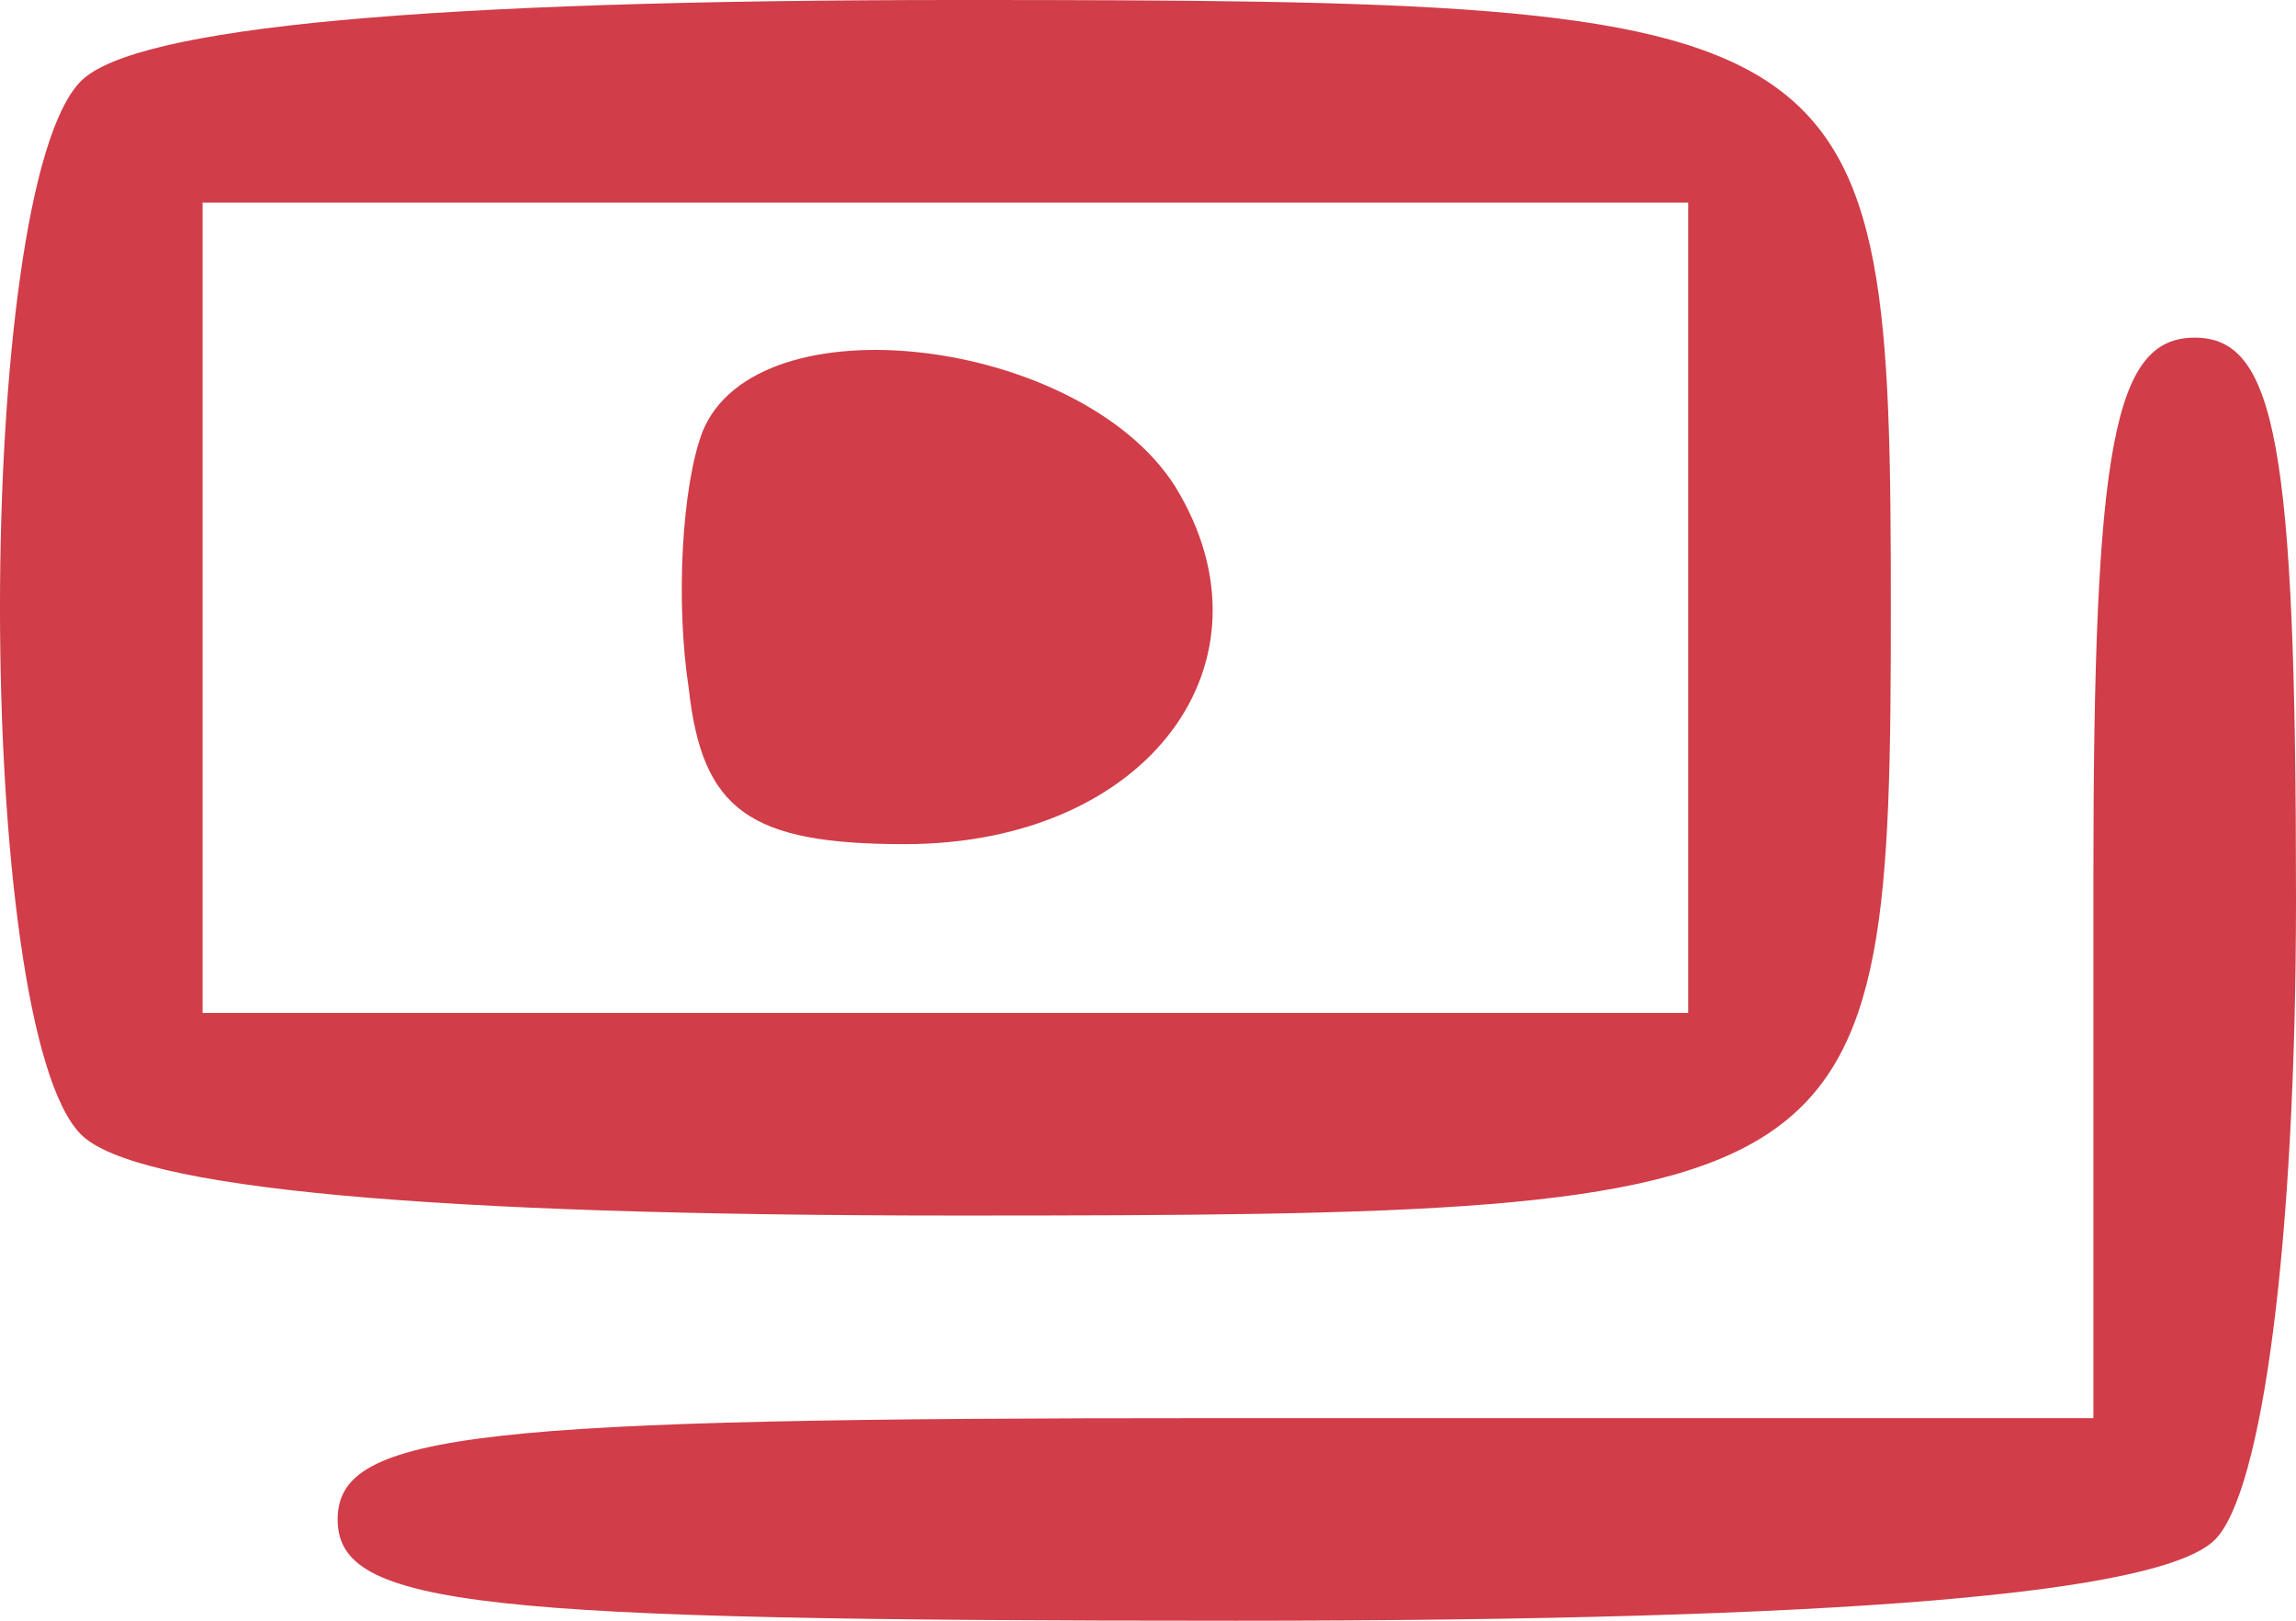<?xml version="1.0" standalone="no"?>
<!DOCTYPE svg PUBLIC "-//W3C//DTD SVG 20010904//EN"
 "http://www.w3.org/TR/2001/REC-SVG-20010904/DTD/svg10.dtd">
<svg version="1.0" xmlns="http://www.w3.org/2000/svg"
 width="34pt" height="24pt" viewBox="0 0 34 24"
 preserveAspectRatio="xMidYMid meet">

<g transform="translate(0,24) scale(0.1,-0.1)"
fill="#D13D48" stroke="none">
<path d="M12 228 c-16 -16 -16 -140 0 -156 8 -8 51 -12 130 -12 135 0 138 2
138 90 0 88 -3 90 -138 90 -79 0 -122 -4 -130 -12z m238 -78 l0 -60 -110 0
-110 0 0 60 0 60 110 0 110 0 0 -60z"/>
<path d="M104 176 c-3 -8 -4 -25 -2 -38 2 -18 9 -23 32 -23 36 0 56 27 40 53
-14 22 -62 28 -70 8z"/>
<path d="M310 110 l0 -80 -130 0 c-109 0 -130 -2 -130 -15 0 -13 21 -15 133
-15 90 0 137 4 145 12 7 7 12 44 12 95 0 67 -3 83 -15 83 -12 0 -15 -16 -15
-80z"/>
</g>
</svg>
